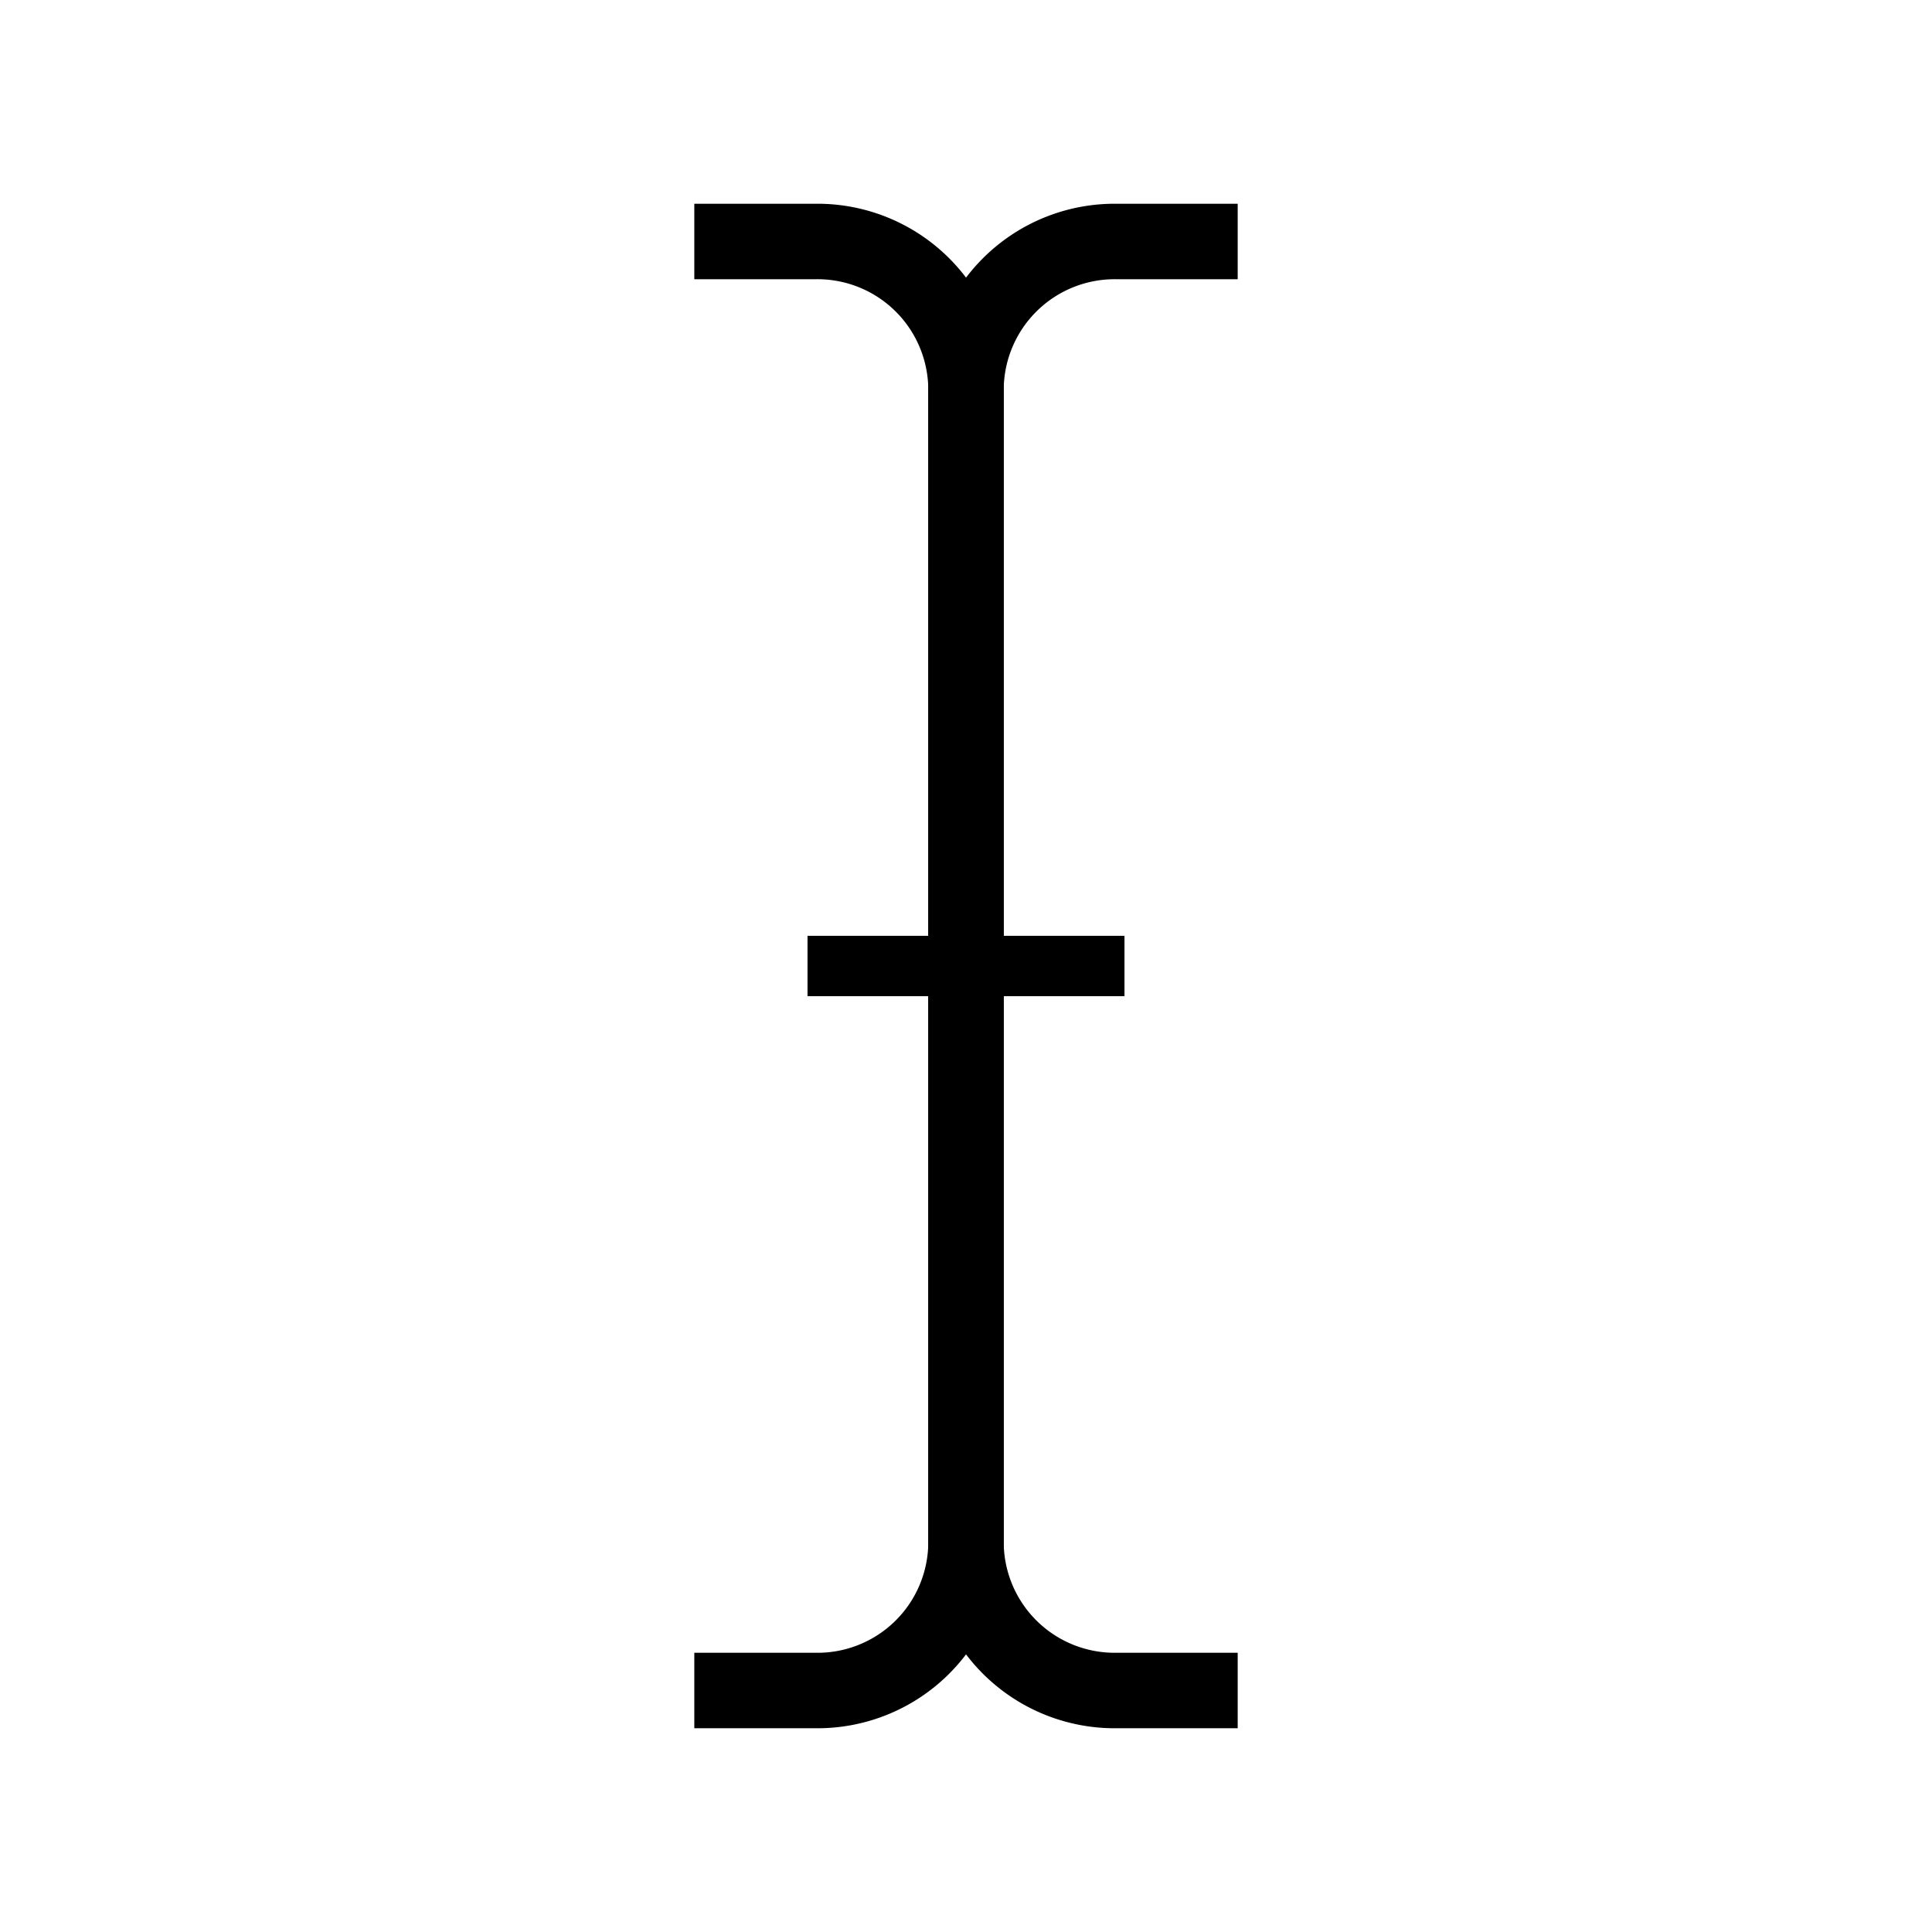 <svg id="Layer_1" data-name="Layer 1" xmlns="http://www.w3.org/2000/svg" width="128" height="128" viewBox="0 0 128 128"><defs><style>.cls-1,.cls-2{fill:none;stroke:#000;stroke-miterlimit:10;}.cls-1{stroke-width:5px;}.cls-2{stroke-width:4px;}</style></defs><title>Text</title><path class="cls-1" d="M46,16h8a9.84,9.84,0,0,1,10,9.69v76.62A9.84,9.84,0,0,1,54,112H46"/><path class="cls-1" d="M82,16H74a9.85,9.85,0,0,0-10,9.69v76.62A9.85,9.85,0,0,0,74,112h8"/><line class="cls-2" x1="53.5" y1="64" x2="74.5" y2="64"/></svg>